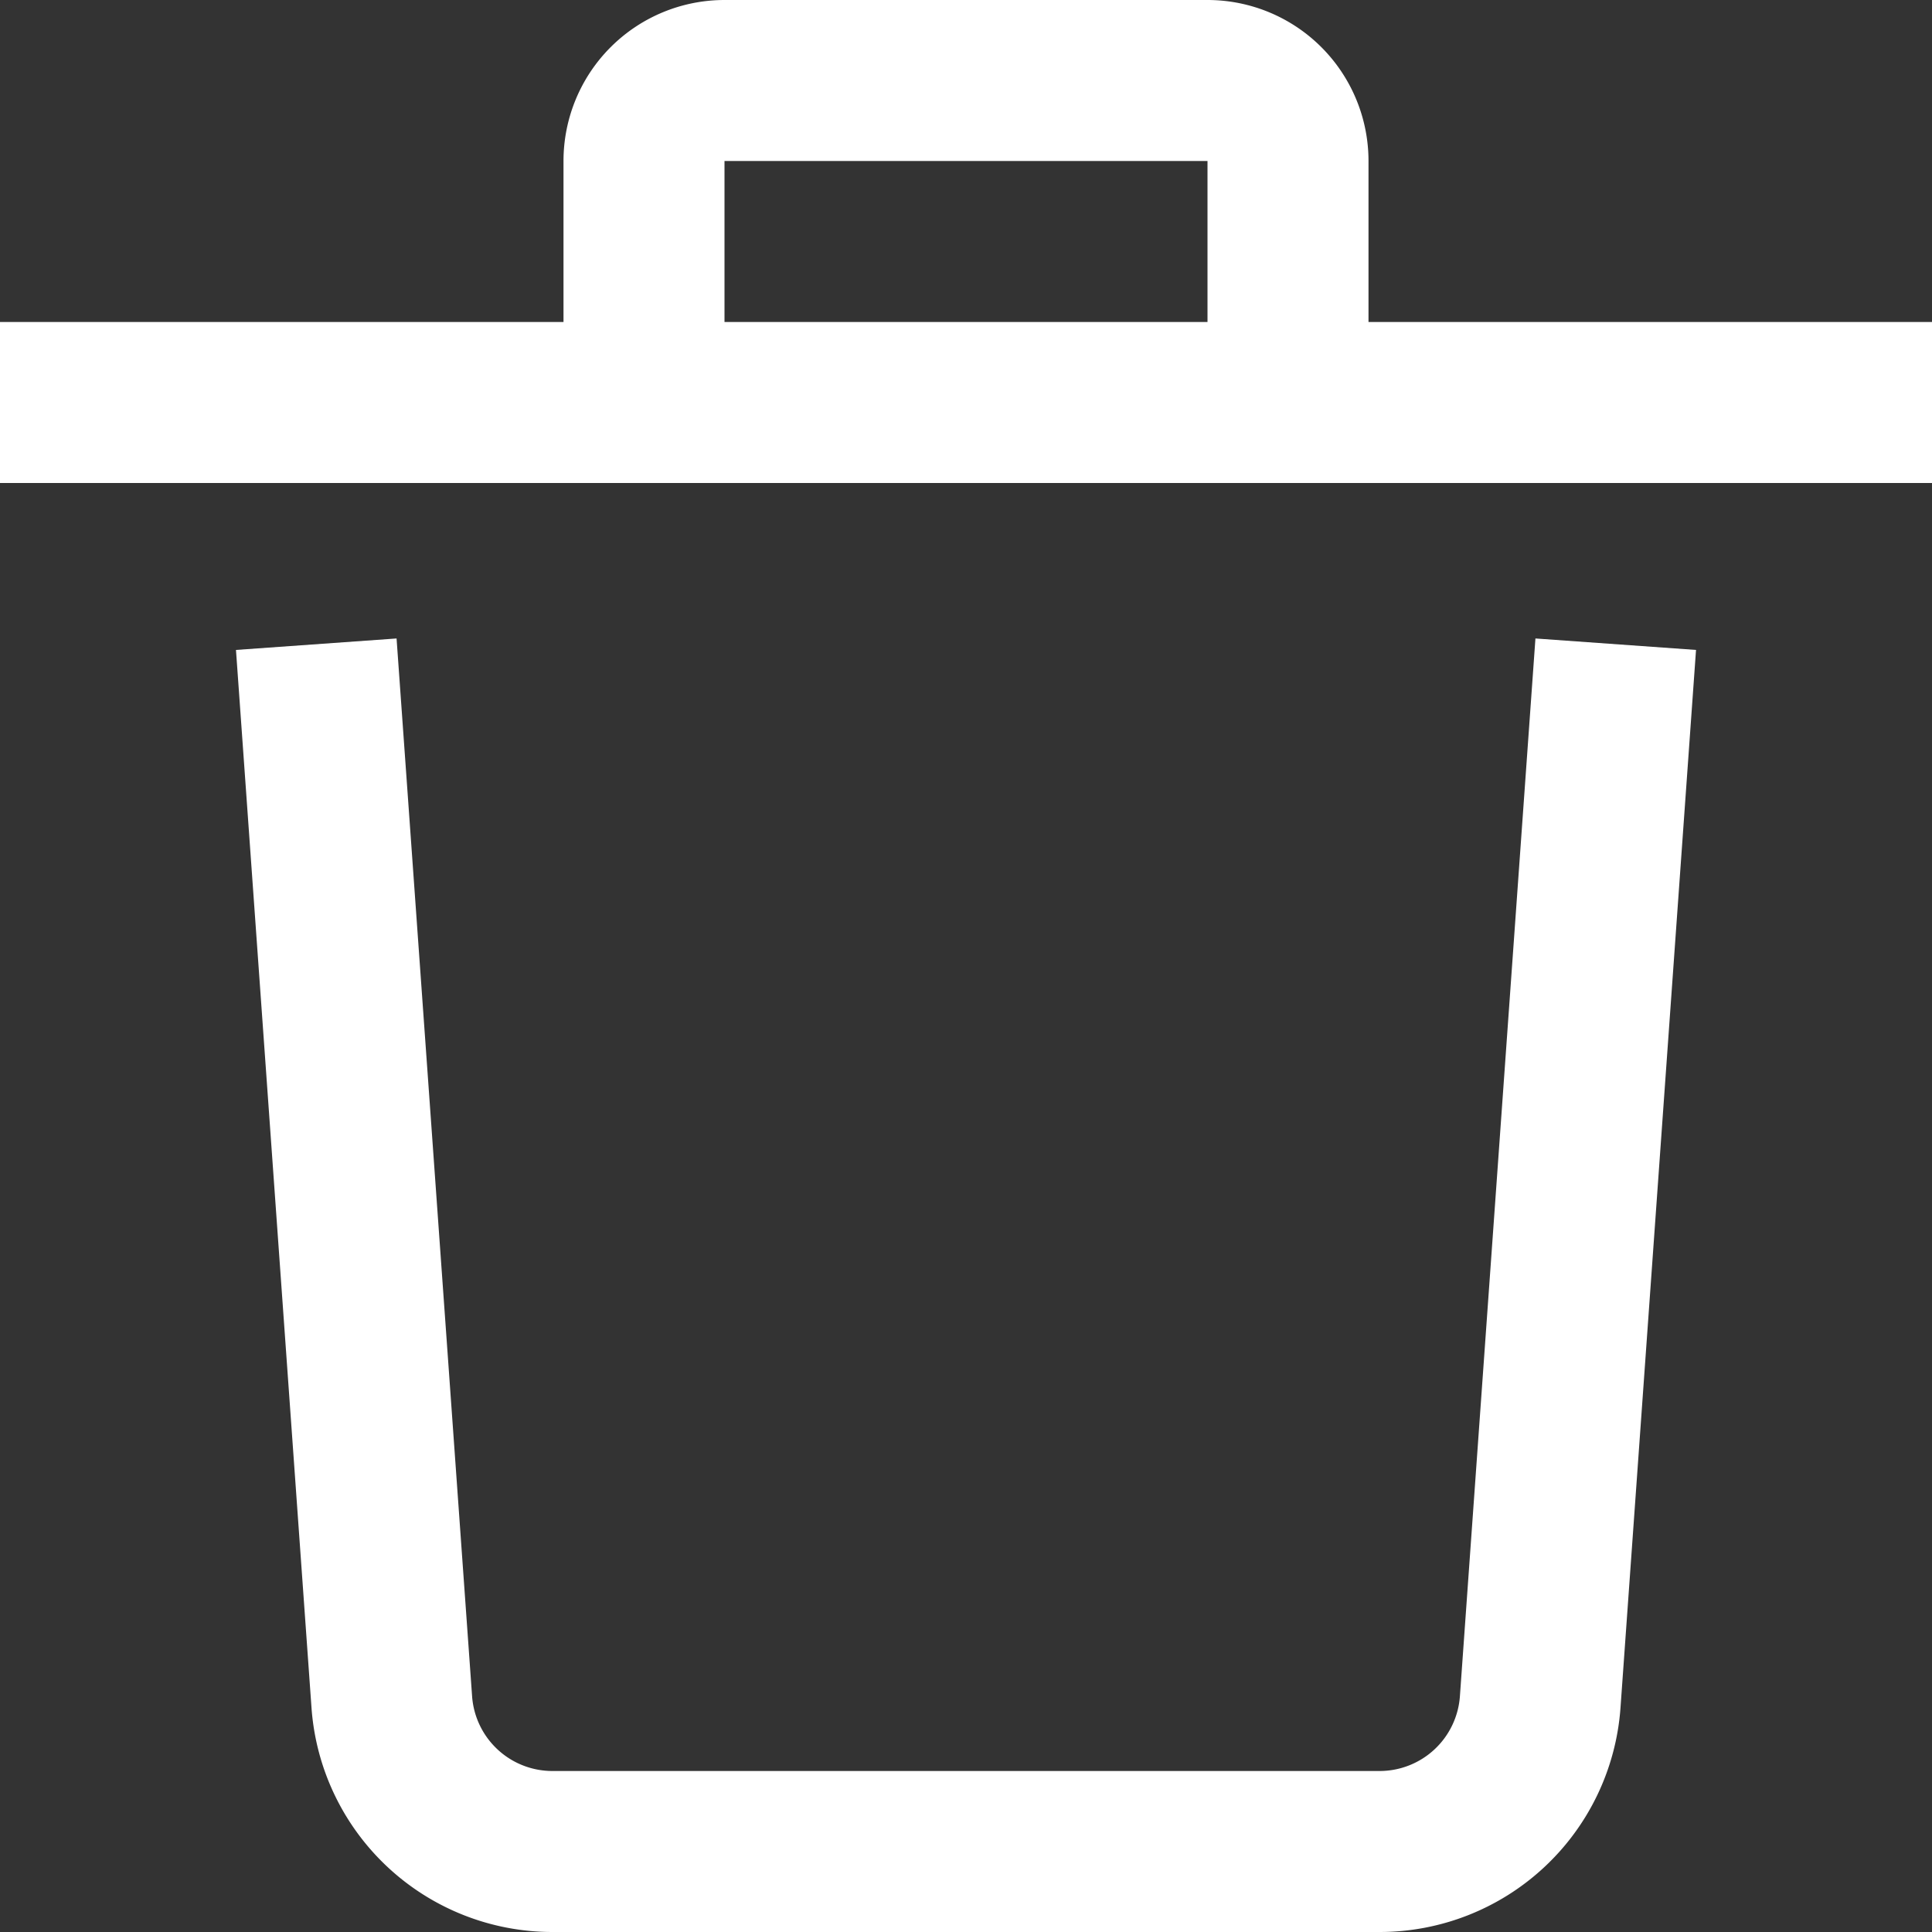 <svg xmlns="http://www.w3.org/2000/svg" viewBox="0 0 24 24" width="24" height="24"><rect x="0" y="0" width="24" height="24" fill="#333333" stroke="none"/><title>delete</title><g class="nc-icon-wrapper" stroke-linecap="square" stroke-linejoin="miter" stroke-width="2" fill="#ffffff" stroke="#ffffff"><path d="M20,9l-.867,12.142A2,2,0,0,1,17.138,23H6.862a2,2,0,0,1-1.995-1.858L4,9" fill="none" stroke="#ffffff" stroke-miterlimit="10"/> <line data-color="color-2" x1="1" y1="5" x2="23" y2="5" fill="none" stroke-miterlimit="10"/> <path data-color="color-2" d="M8,5V2A1,1,0,0,1,9,1h6a1,1,0,0,1,1,1V5" fill="none" stroke-miterlimit="10"/></g></svg>